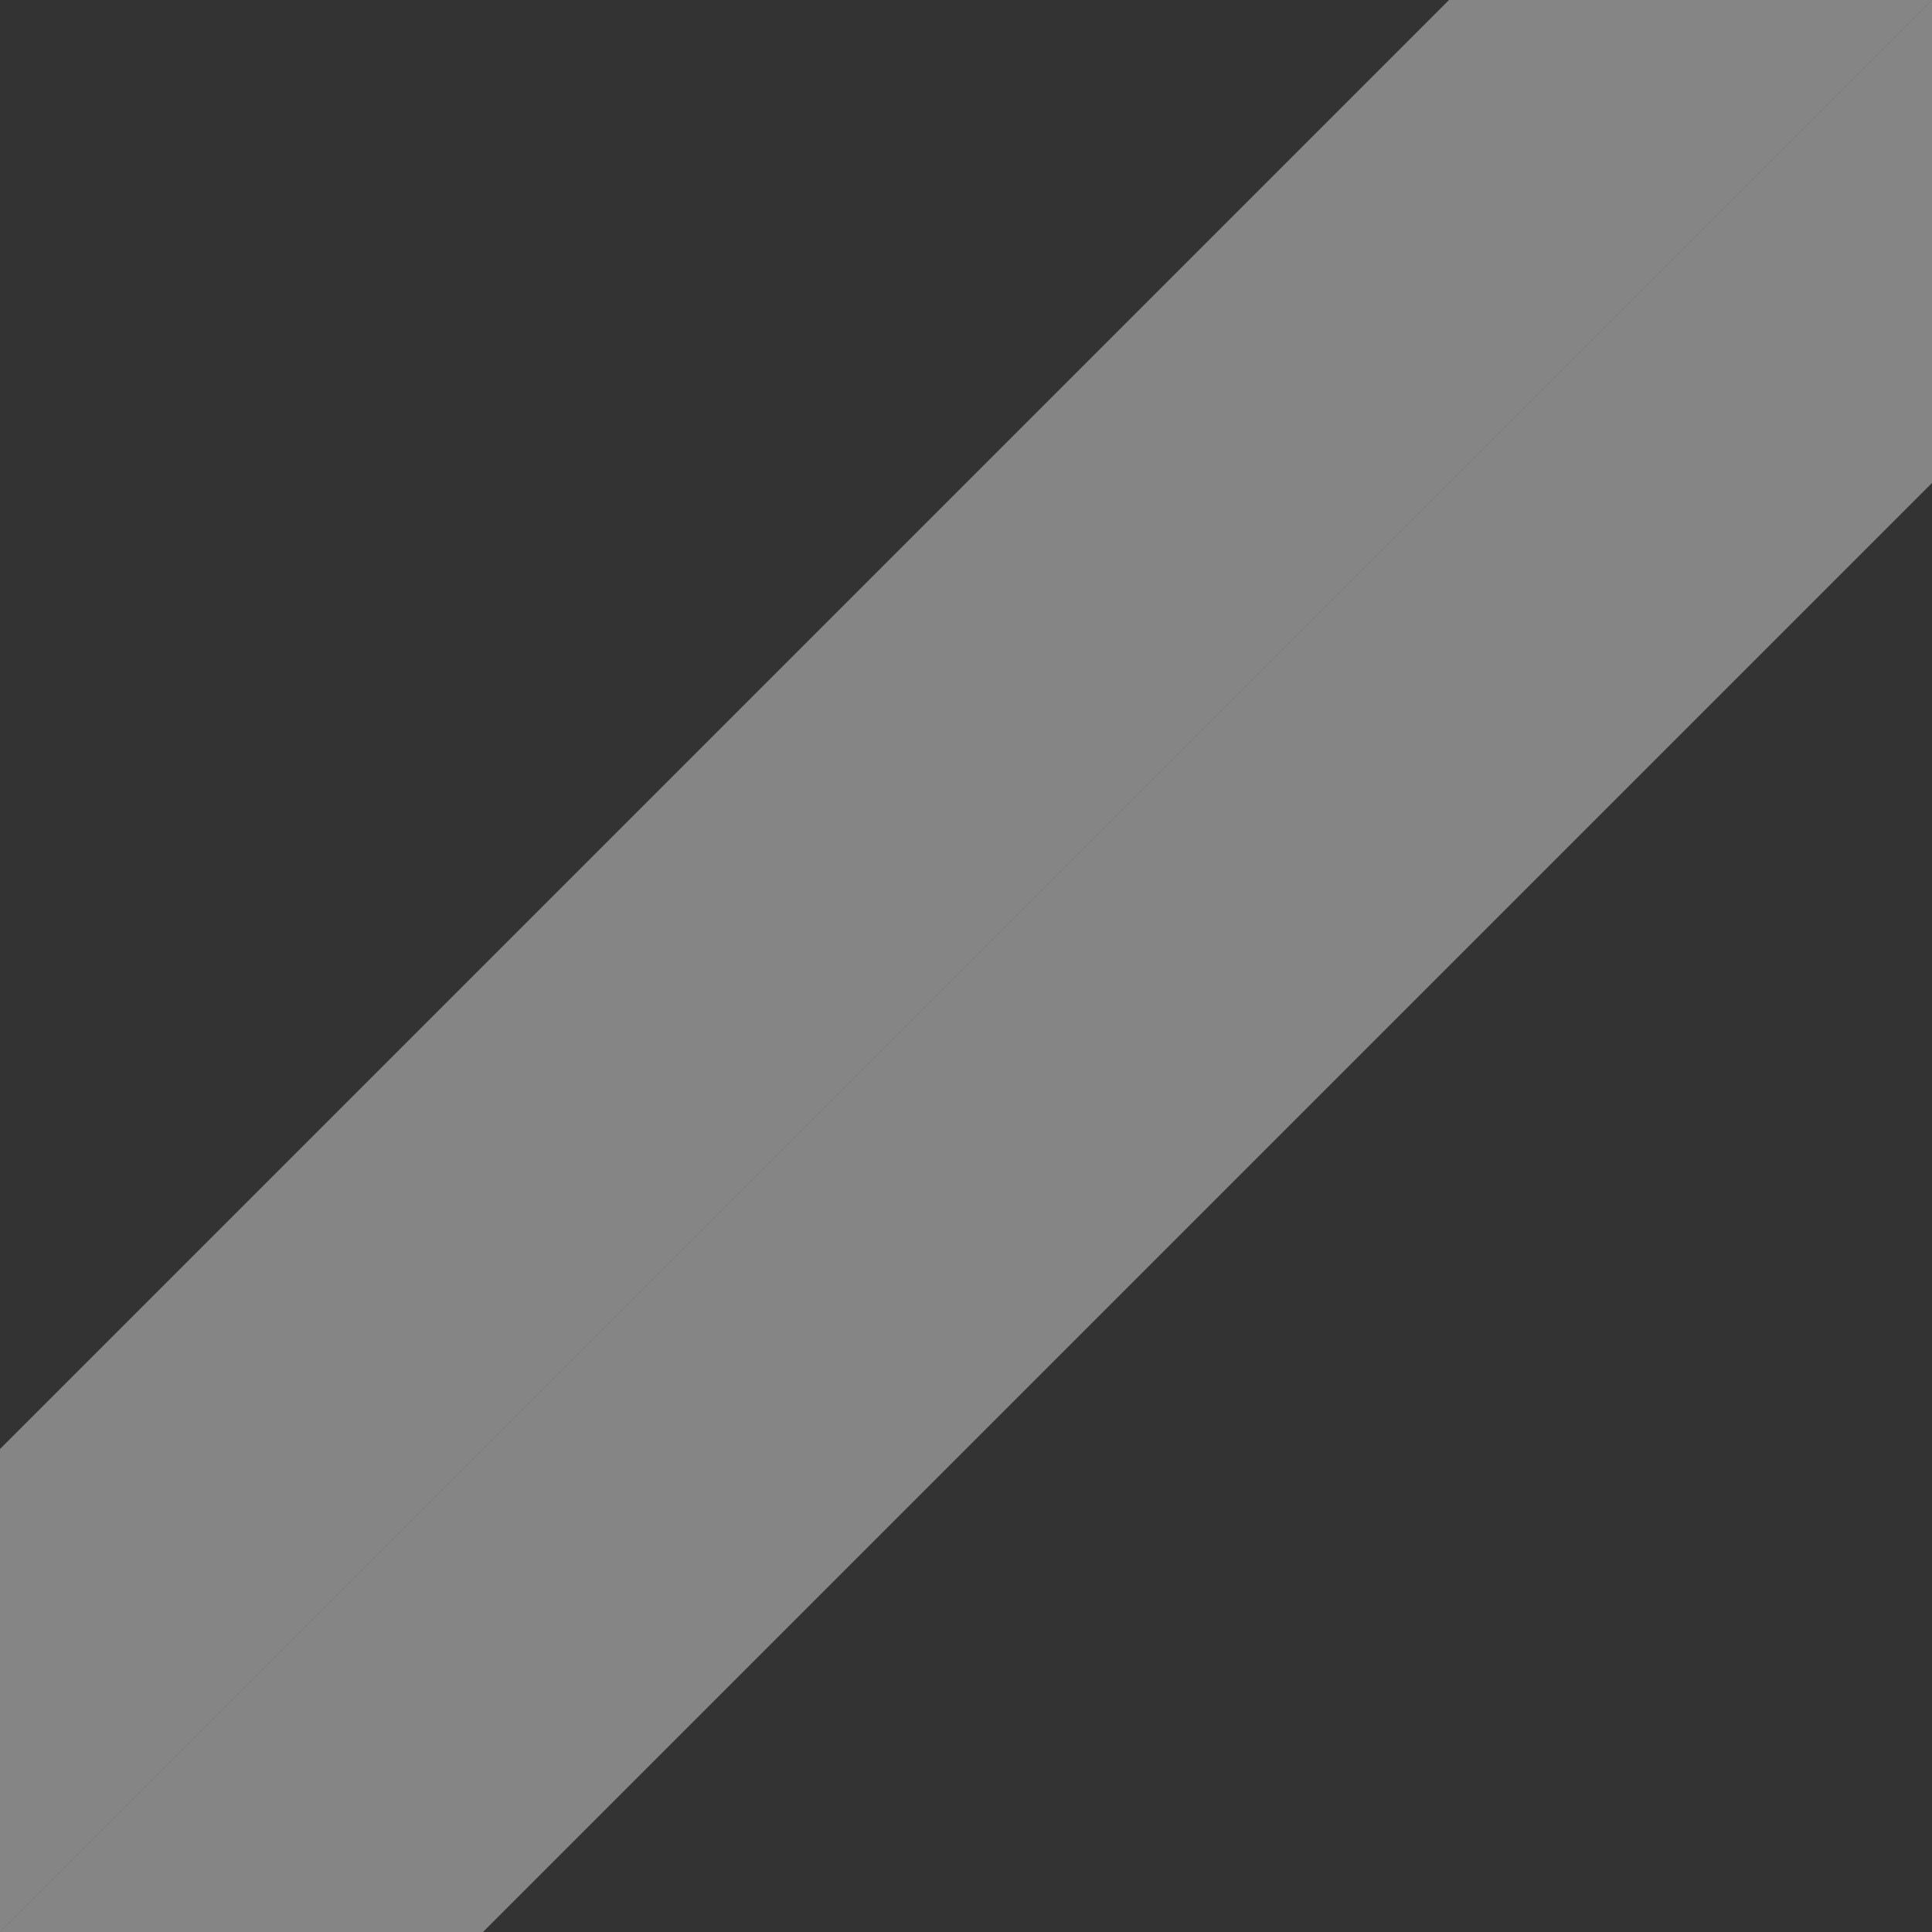<svg xmlns="http://www.w3.org/2000/svg" width="80" height="80" viewBox="0 0 80 80" fill="none">
  <rect x="0" y="0" width="80" height="80" fill="#333333" stroke="none"/>
  <path d="M0 80L80 0H60L0 60V80Z" fill="white" fill-opacity="0.4"/>
  <path d="M20 80L80 20V0L0 80H20Z" fill="white" fill-opacity="0.4"/>
</svg>
